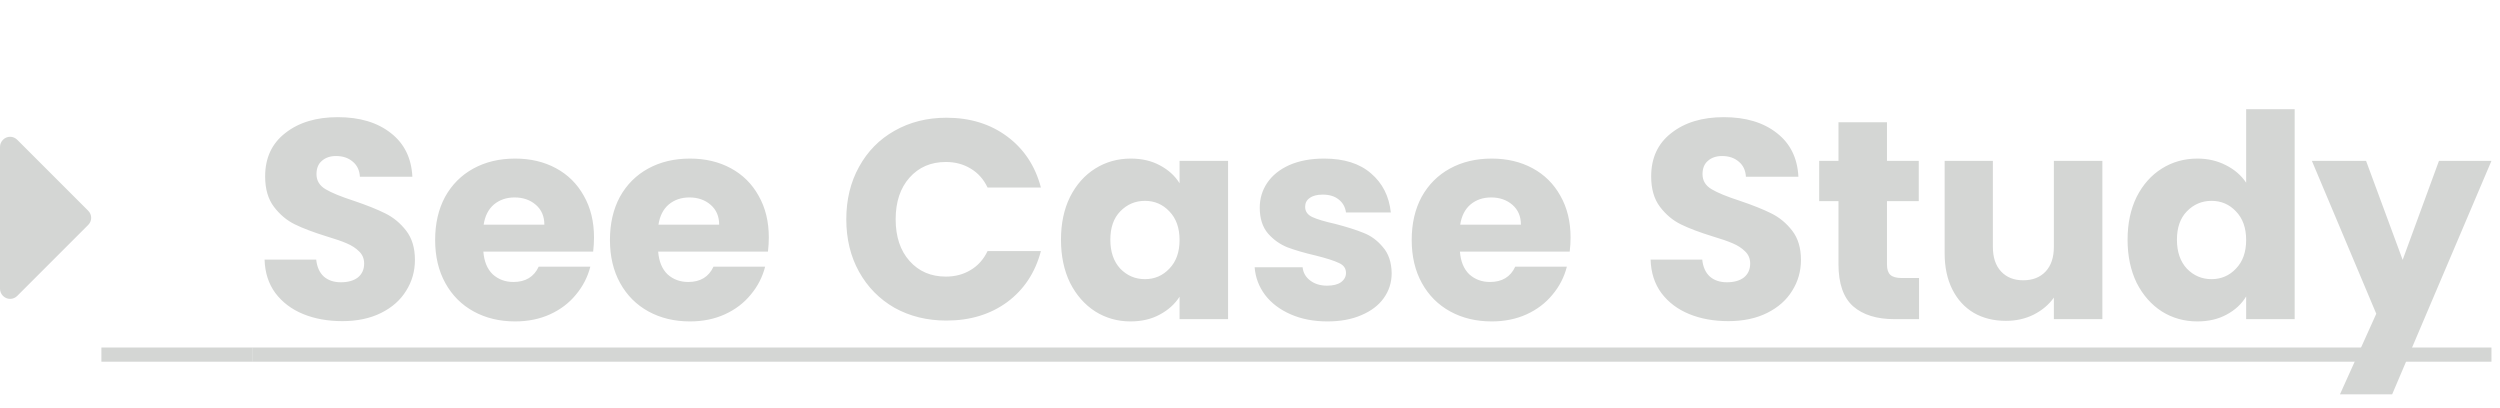 <svg width="141" height="23" viewBox="0 0 141 23" fill="none" xmlns="http://www.w3.org/2000/svg">
<path d="M5.143 12.286C5.143 12.134 5.08 11.991 4.973 11.884L0.973 7.884C0.866 7.777 0.723 7.714 0.571 7.714C0.259 7.714 0 7.973 0 8.286V16.286C0 16.598 0.259 16.857 0.571 16.857C0.723 16.857 0.866 16.795 0.973 16.688L4.973 12.688C5.08 12.58 5.143 12.438 5.143 12.286ZM19.306 18.112C18.485 18.112 17.749 17.979 17.098 17.712C16.447 17.445 15.925 17.051 15.53 16.528C15.146 16.005 14.943 15.376 14.922 14.64H17.834C17.877 15.056 18.021 15.376 18.266 15.6C18.511 15.813 18.831 15.92 19.226 15.92C19.631 15.92 19.951 15.829 20.186 15.648C20.421 15.456 20.538 15.195 20.538 14.864C20.538 14.587 20.442 14.357 20.25 14.176C20.069 13.995 19.839 13.845 19.562 13.728C19.295 13.611 18.911 13.477 18.41 13.328C17.685 13.104 17.093 12.88 16.634 12.656C16.175 12.432 15.781 12.101 15.45 11.664C15.119 11.227 14.954 10.656 14.954 9.952C14.954 8.907 15.333 8.091 16.09 7.504C16.847 6.907 17.834 6.608 19.05 6.608C20.287 6.608 21.285 6.907 22.042 7.504C22.799 8.091 23.205 8.912 23.258 9.968H20.298C20.277 9.605 20.143 9.323 19.898 9.12C19.653 8.907 19.338 8.8 18.954 8.8C18.623 8.8 18.357 8.891 18.154 9.072C17.951 9.243 17.85 9.493 17.85 9.824C17.85 10.187 18.021 10.469 18.362 10.672C18.703 10.875 19.237 11.093 19.962 11.328C20.687 11.573 21.274 11.808 21.722 12.032C22.181 12.256 22.575 12.581 22.906 13.008C23.237 13.435 23.402 13.984 23.402 14.656C23.402 15.296 23.237 15.877 22.906 16.4C22.586 16.923 22.117 17.339 21.498 17.648C20.879 17.957 20.149 18.112 19.306 18.112ZM33.502 13.392C33.502 13.648 33.486 13.915 33.454 14.192H27.262C27.304 14.747 27.48 15.173 27.79 15.472C28.11 15.76 28.499 15.904 28.958 15.904C29.64 15.904 30.115 15.616 30.382 15.04H33.294C33.144 15.627 32.872 16.155 32.478 16.624C32.094 17.093 31.608 17.461 31.022 17.728C30.435 17.995 29.779 18.128 29.054 18.128C28.179 18.128 27.4 17.941 26.718 17.568C26.035 17.195 25.502 16.661 25.118 15.968C24.734 15.275 24.542 14.464 24.542 13.536C24.542 12.608 24.728 11.797 25.102 11.104C25.486 10.411 26.019 9.877 26.702 9.504C27.384 9.131 28.168 8.944 29.054 8.944C29.918 8.944 30.686 9.125 31.358 9.488C32.03 9.851 32.552 10.368 32.926 11.04C33.31 11.712 33.502 12.496 33.502 13.392ZM30.702 12.672C30.702 12.203 30.542 11.829 30.222 11.552C29.902 11.275 29.502 11.136 29.022 11.136C28.563 11.136 28.174 11.269 27.854 11.536C27.544 11.803 27.352 12.181 27.278 12.672H30.702ZM43.361 13.392C43.361 13.648 43.345 13.915 43.313 14.192H37.121C37.164 14.747 37.34 15.173 37.649 15.472C37.969 15.76 38.358 15.904 38.817 15.904C39.5 15.904 39.974 15.616 40.241 15.04H43.153C43.004 15.627 42.732 16.155 42.337 16.624C41.953 17.093 41.468 17.461 40.881 17.728C40.294 17.995 39.639 18.128 38.913 18.128C38.038 18.128 37.26 17.941 36.577 17.568C35.895 17.195 35.361 16.661 34.977 15.968C34.593 15.275 34.401 14.464 34.401 13.536C34.401 12.608 34.588 11.797 34.961 11.104C35.345 10.411 35.879 9.877 36.561 9.504C37.244 9.131 38.028 8.944 38.913 8.944C39.777 8.944 40.545 9.125 41.217 9.488C41.889 9.851 42.412 10.368 42.785 11.04C43.169 11.712 43.361 12.496 43.361 13.392ZM40.561 12.672C40.561 12.203 40.401 11.829 40.081 11.552C39.761 11.275 39.361 11.136 38.881 11.136C38.422 11.136 38.033 11.269 37.713 11.536C37.404 11.803 37.212 12.181 37.137 12.672H40.561ZM47.731 12.368C47.731 11.259 47.971 10.272 48.451 9.408C48.931 8.533 49.598 7.856 50.451 7.376C51.315 6.885 52.291 6.64 53.379 6.64C54.712 6.64 55.854 6.992 56.803 7.696C57.752 8.4 58.387 9.36 58.707 10.576H55.699C55.475 10.107 55.155 9.749 54.739 9.504C54.334 9.259 53.87 9.136 53.347 9.136C52.505 9.136 51.822 9.429 51.299 10.016C50.776 10.603 50.515 11.387 50.515 12.368C50.515 13.349 50.776 14.133 51.299 14.72C51.822 15.307 52.505 15.6 53.347 15.6C53.87 15.6 54.334 15.477 54.739 15.232C55.155 14.987 55.475 14.629 55.699 14.16H58.707C58.387 15.376 57.752 16.336 56.803 17.04C55.854 17.733 54.712 18.08 53.379 18.08C52.291 18.08 51.315 17.84 50.451 17.36C49.598 16.869 48.931 16.192 48.451 15.328C47.971 14.464 47.731 13.477 47.731 12.368ZM59.839 13.52C59.839 12.603 60.009 11.797 60.351 11.104C60.703 10.411 61.177 9.877 61.775 9.504C62.372 9.131 63.039 8.944 63.775 8.944C64.404 8.944 64.953 9.072 65.423 9.328C65.903 9.584 66.271 9.92 66.527 10.336V9.072H69.263V18H66.527V16.736C66.26 17.152 65.887 17.488 65.407 17.744C64.937 18 64.388 18.128 63.759 18.128C63.033 18.128 62.372 17.941 61.775 17.568C61.177 17.184 60.703 16.645 60.351 15.952C60.009 15.248 59.839 14.437 59.839 13.52ZM66.527 13.536C66.527 12.853 66.335 12.315 65.951 11.92C65.577 11.525 65.119 11.328 64.575 11.328C64.031 11.328 63.567 11.525 63.183 11.92C62.809 12.304 62.623 12.837 62.623 13.52C62.623 14.203 62.809 14.747 63.183 15.152C63.567 15.547 64.031 15.744 64.575 15.744C65.119 15.744 65.577 15.547 65.951 15.152C66.335 14.757 66.527 14.219 66.527 13.536ZM74.874 18.128C74.095 18.128 73.402 17.995 72.794 17.728C72.186 17.461 71.706 17.099 71.354 16.64C71.002 16.171 70.805 15.648 70.762 15.072H73.466C73.498 15.381 73.642 15.632 73.898 15.824C74.154 16.016 74.469 16.112 74.842 16.112C75.183 16.112 75.445 16.048 75.626 15.92C75.818 15.781 75.914 15.605 75.914 15.392C75.914 15.136 75.781 14.949 75.514 14.832C75.247 14.704 74.815 14.565 74.218 14.416C73.578 14.267 73.045 14.112 72.618 13.952C72.191 13.781 71.823 13.52 71.514 13.168C71.205 12.805 71.05 12.32 71.05 11.712C71.05 11.2 71.189 10.736 71.466 10.32C71.754 9.893 72.17 9.557 72.714 9.312C73.269 9.067 73.925 8.944 74.682 8.944C75.802 8.944 76.682 9.221 77.322 9.776C77.973 10.331 78.346 11.067 78.442 11.984H75.914C75.871 11.675 75.733 11.429 75.498 11.248C75.274 11.067 74.975 10.976 74.602 10.976C74.282 10.976 74.037 11.04 73.866 11.168C73.695 11.285 73.61 11.451 73.61 11.664C73.61 11.92 73.743 12.112 74.01 12.24C74.287 12.368 74.714 12.496 75.29 12.624C75.951 12.795 76.49 12.965 76.906 13.136C77.322 13.296 77.685 13.563 77.994 13.936C78.314 14.299 78.479 14.789 78.49 15.408C78.49 15.931 78.341 16.4 78.042 16.816C77.754 17.221 77.333 17.541 76.778 17.776C76.234 18.011 75.599 18.128 74.874 18.128ZM88.58 13.392C88.58 13.648 88.564 13.915 88.532 14.192H82.34C82.382 14.747 82.558 15.173 82.868 15.472C83.188 15.76 83.577 15.904 84.036 15.904C84.719 15.904 85.193 15.616 85.46 15.04H88.372C88.222 15.627 87.951 16.155 87.556 16.624C87.172 17.093 86.686 17.461 86.1 17.728C85.513 17.995 84.857 18.128 84.132 18.128C83.257 18.128 82.478 17.941 81.796 17.568C81.113 17.195 80.58 16.661 80.196 15.968C79.812 15.275 79.62 14.464 79.62 13.536C79.62 12.608 79.806 11.797 80.18 11.104C80.564 10.411 81.097 9.877 81.78 9.504C82.463 9.131 83.246 8.944 84.132 8.944C84.996 8.944 85.764 9.125 86.436 9.488C87.108 9.851 87.63 10.368 88.004 11.04C88.388 11.712 88.58 12.496 88.58 13.392ZM85.78 12.672C85.78 12.203 85.62 11.829 85.3 11.552C84.98 11.275 84.58 11.136 84.1 11.136C83.641 11.136 83.252 11.269 82.932 11.536C82.623 11.803 82.43 12.181 82.356 12.672H85.78ZM97.478 18.112C96.656 18.112 95.921 17.979 95.27 17.712C94.619 17.445 94.097 17.051 93.702 16.528C93.318 16.005 93.115 15.376 93.094 14.64H96.006C96.049 15.056 96.192 15.376 96.438 15.6C96.683 15.813 97.003 15.92 97.398 15.92C97.803 15.92 98.123 15.829 98.358 15.648C98.593 15.456 98.71 15.195 98.71 14.864C98.71 14.587 98.614 14.357 98.422 14.176C98.24 13.995 98.011 13.845 97.734 13.728C97.467 13.611 97.083 13.477 96.582 13.328C95.856 13.104 95.264 12.88 94.806 12.656C94.347 12.432 93.953 12.101 93.622 11.664C93.291 11.227 93.126 10.656 93.126 9.952C93.126 8.907 93.504 8.091 94.262 7.504C95.019 6.907 96.006 6.608 97.222 6.608C98.459 6.608 99.457 6.907 100.214 7.504C100.971 8.091 101.377 8.912 101.43 9.968H98.47C98.448 9.605 98.315 9.323 98.07 9.12C97.825 8.907 97.51 8.8 97.126 8.8C96.795 8.8 96.528 8.891 96.326 9.072C96.123 9.243 96.022 9.493 96.022 9.824C96.022 10.187 96.192 10.469 96.534 10.672C96.875 10.875 97.409 11.093 98.134 11.328C98.859 11.573 99.446 11.808 99.894 12.032C100.353 12.256 100.747 12.581 101.078 13.008C101.409 13.435 101.574 13.984 101.574 14.656C101.574 15.296 101.409 15.877 101.078 16.4C100.758 16.923 100.289 17.339 99.67 17.648C99.051 17.957 98.32 18.112 97.478 18.112ZM108.234 15.68V18H106.842C105.85 18 105.076 17.76 104.522 17.28C103.967 16.789 103.69 15.995 103.69 14.896V11.344H102.602V9.072H103.69V6.896H106.426V9.072H108.218V11.344H106.426V14.928C106.426 15.195 106.49 15.387 106.618 15.504C106.746 15.621 106.959 15.68 107.258 15.68H108.234ZM118.574 9.072V18H115.838V16.784C115.56 17.179 115.182 17.499 114.702 17.744C114.232 17.979 113.71 18.096 113.134 18.096C112.451 18.096 111.848 17.947 111.326 17.648C110.803 17.339 110.398 16.896 110.11 16.32C109.822 15.744 109.678 15.067 109.678 14.288V9.072H112.398V13.92C112.398 14.517 112.552 14.981 112.862 15.312C113.171 15.643 113.587 15.808 114.11 15.808C114.643 15.808 115.064 15.643 115.374 15.312C115.683 14.981 115.838 14.517 115.838 13.92V9.072H118.574ZM119.995 13.52C119.995 12.603 120.166 11.797 120.507 11.104C120.859 10.411 121.334 9.877 121.931 9.504C122.528 9.131 123.195 8.944 123.931 8.944C124.518 8.944 125.051 9.067 125.531 9.312C126.022 9.557 126.406 9.888 126.683 10.304V6.16H129.419V18H126.683V16.72C126.427 17.147 126.059 17.488 125.579 17.744C125.11 18 124.56 18.128 123.931 18.128C123.195 18.128 122.528 17.941 121.931 17.568C121.334 17.184 120.859 16.645 120.507 15.952C120.166 15.248 119.995 14.437 119.995 13.52ZM126.683 13.536C126.683 12.853 126.491 12.315 126.107 11.92C125.734 11.525 125.275 11.328 124.731 11.328C124.187 11.328 123.723 11.525 123.339 11.92C122.966 12.304 122.779 12.837 122.779 13.52C122.779 14.203 122.966 14.747 123.339 15.152C123.723 15.547 124.187 15.744 124.731 15.744C125.275 15.744 125.734 15.547 126.107 15.152C126.491 14.757 126.683 14.219 126.683 13.536ZM140.518 9.072L134.918 22.24H131.974L134.022 17.696L130.39 9.072H133.446L135.51 14.656L137.558 9.072H140.518Z" fill="#D4D6D4"/>
<path d="M5.719 19.6H14.256V20.4H5.719V19.6Z" fill="#D4D6D4"/>
<path d="M14.25 19.6H140.518V20.4H14.25V19.6Z" fill="#D4D6D4"/>
</svg>
